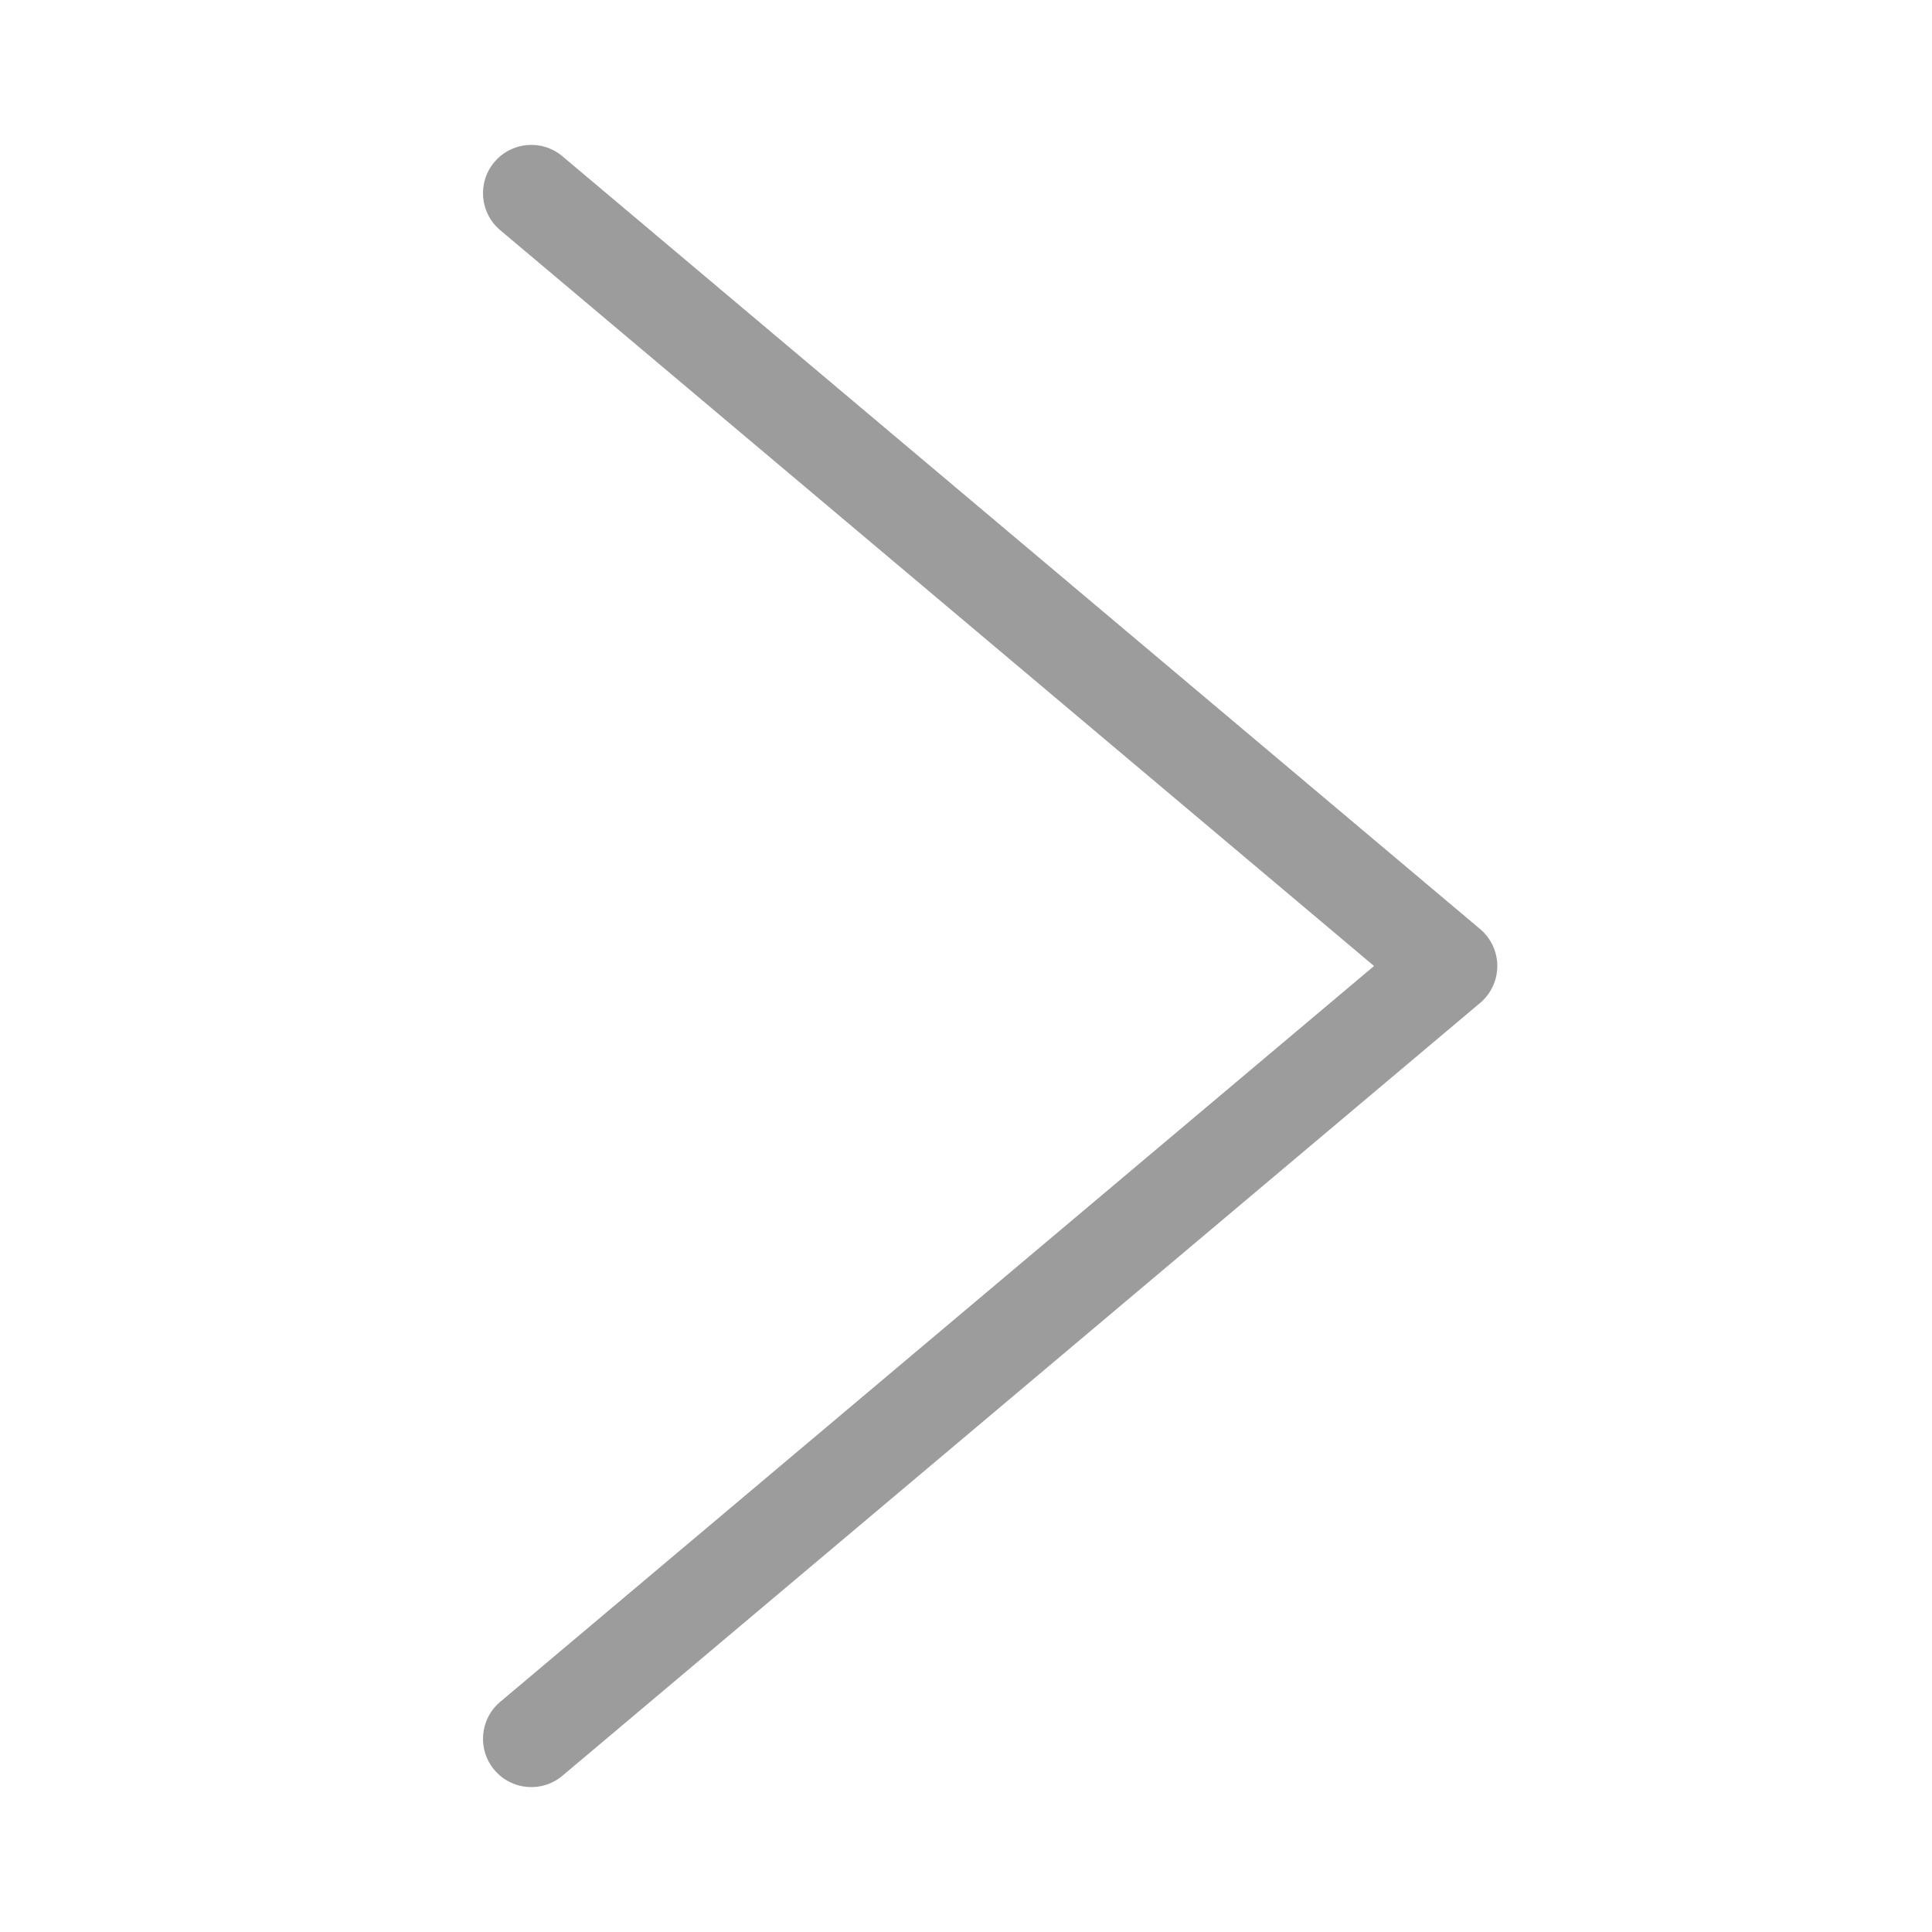 <svg width="40" height="40" viewBox="0 0 40 40" fill="none" xmlns="http://www.w3.org/2000/svg">
<path fill-rule="evenodd" clip-rule="evenodd" d="M10.235 3.356C10.591 2.933 11.222 2.879 11.644 3.235L30.644 19.235C30.87 19.425 31 19.705 31 20C31 20.295 30.87 20.575 30.644 20.765L11.644 36.765C11.222 37.121 10.591 37.067 10.235 36.644C9.879 36.222 9.933 35.591 10.356 35.235L28.448 20L10.356 4.765C9.933 4.409 9.879 3.778 10.235 3.356Z" fill="#9C9C9C"/>
</svg>
